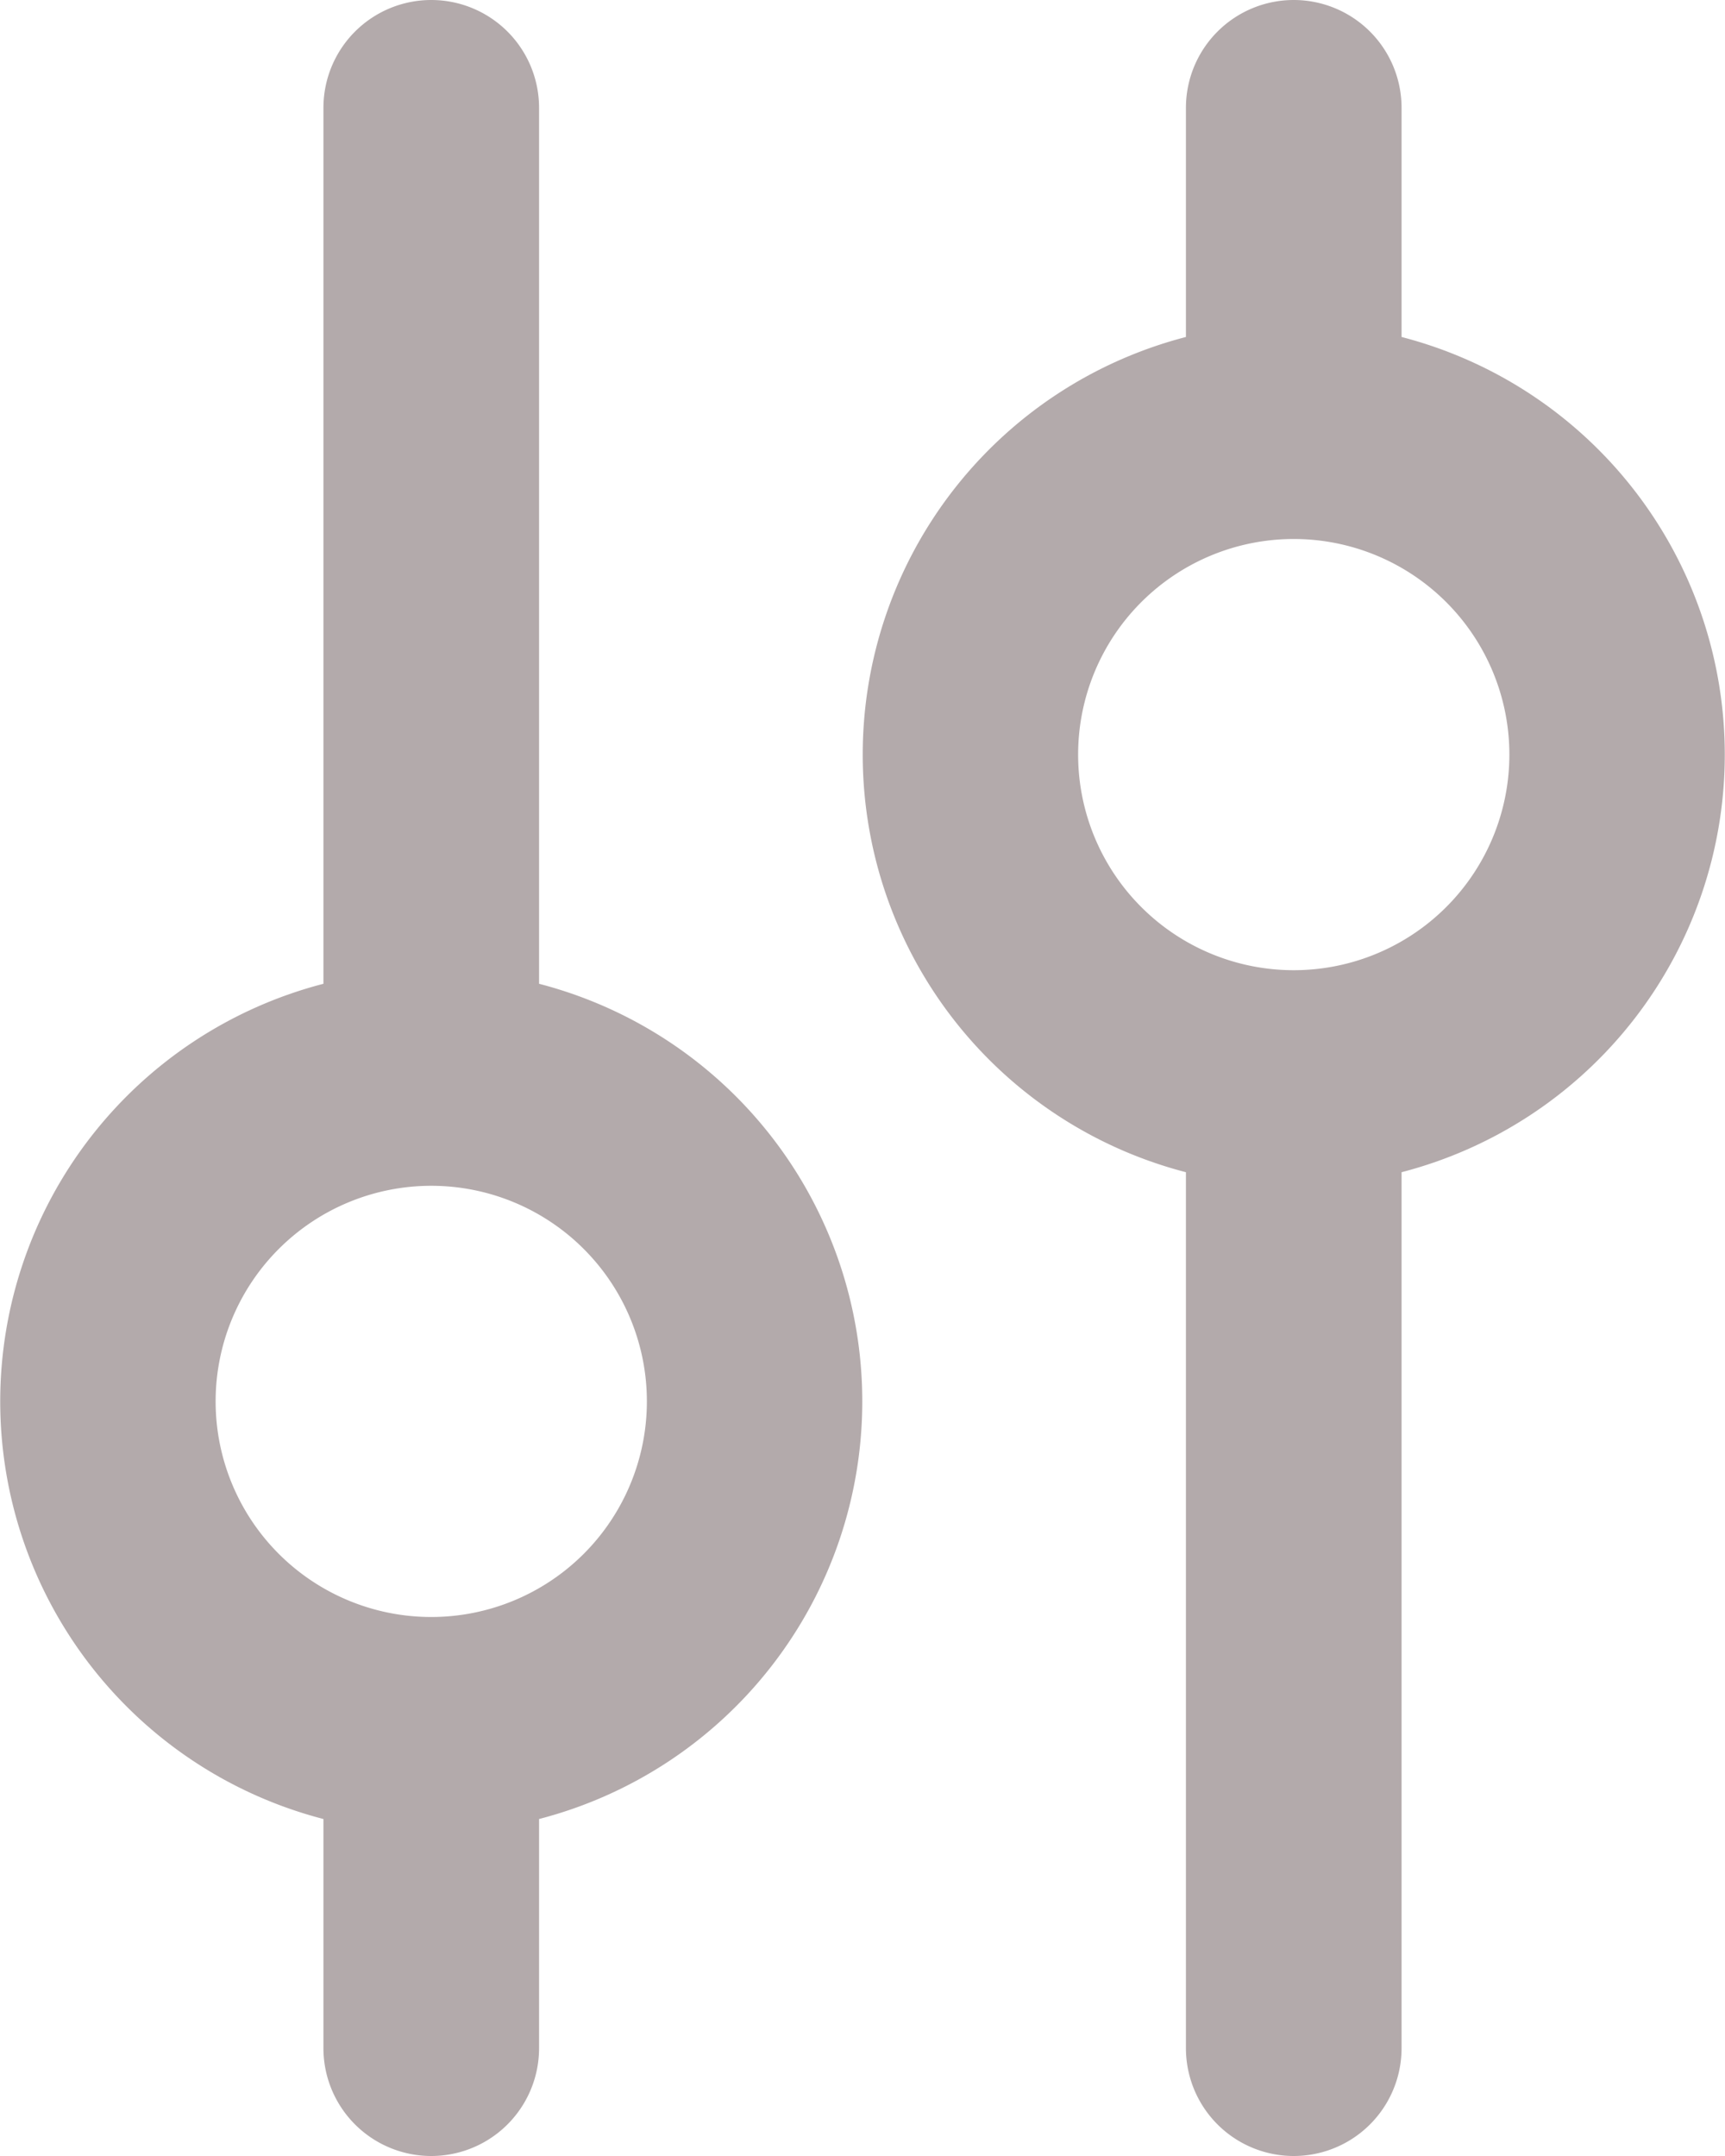 <svg xmlns="http://www.w3.org/2000/svg" width="16" height="20" viewBox="0 0 16 20">
    <path fill="#B3AAAB" fill-rule="evenodd" d="M4 0a1 1 0 0 1 1 1v8.126a4.002 4.002 0 0 1 0 7.748V19a1 1 0 0 1-2 0v-2.126a4.002 4.002 0 0 1 0-7.748V1a1 1 0 0 1 1-1zm8 0a1 1 0 0 1 1 1v2.126a4.002 4.002 0 0 1 0 7.748V19a1 1 0 0 1-2 0v-8.126a4.002 4.002 0 0 1 0-7.748V1a1 1 0 0 1 1-1zM4 11a2 2 0 1 0 0 4 2 2 0 0 0 0-4zm8-6a2 2 0 1 0 0 4 2 2 0 0 0 0-4z"/>
</svg>
